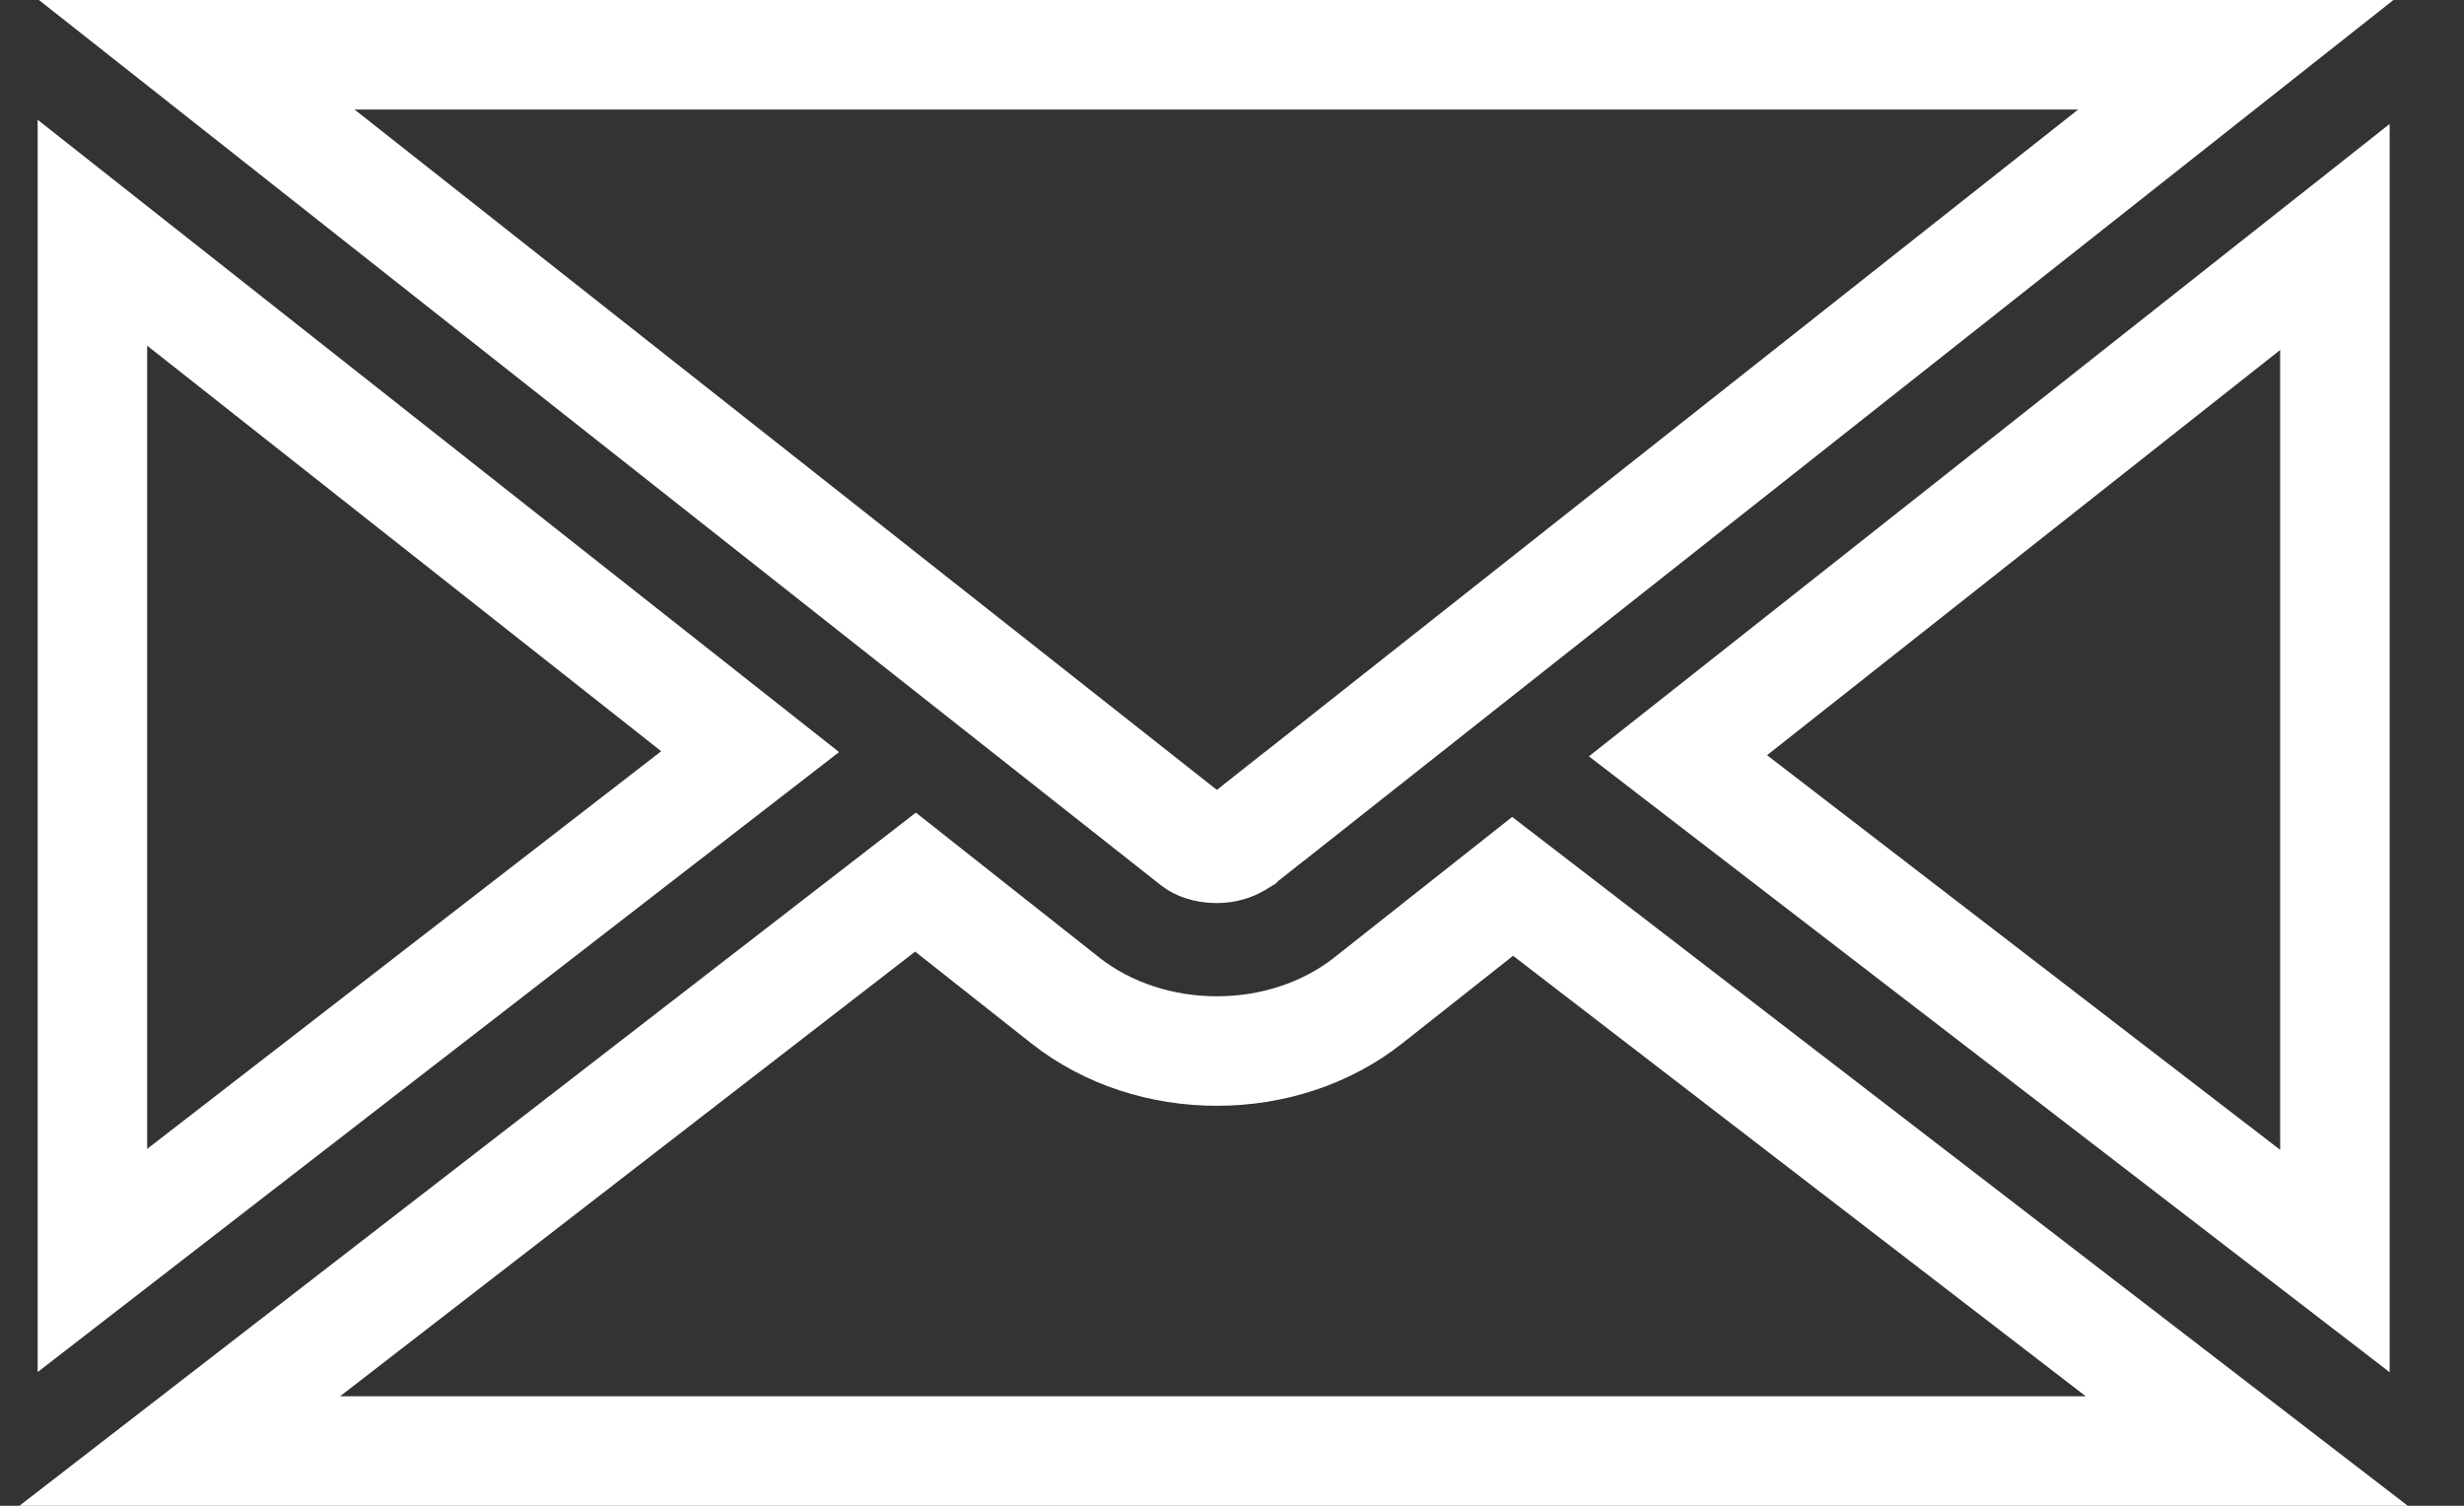 <svg width="18" height="11" viewBox="0 0 18 11" fill="none" xmlns="http://www.w3.org/2000/svg">
<rect x="0" y="0" width="18" height="11" fill="#333333" stroke="none"/>
<path d="M9.043 6.155L9.043 6.155L9.039 6.157C9.003 6.18 8.95 6.197 8.891 6.197H8.887C8.806 6.197 8.752 6.171 8.731 6.155L8.731 6.155L1.437 0.4H16.333L9.379 5.894L9.378 5.894L9.071 6.137L9.071 6.137L9.071 6.137L9.069 6.139L9.043 6.155ZM11.05 6.475L16.413 10.6H1.313L6.688 6.444L7.783 7.309L7.784 7.31C8.094 7.553 8.487 7.678 8.89 7.678C9.292 7.678 9.686 7.552 9.995 7.309L9.996 7.308L11.05 6.475ZM5.48 5.491L0.675 9.208V1.7L5.48 5.491ZM17.057 1.731V9.212L12.258 5.521L17.057 1.731Z" stroke="white" stroke-width="0.8"/>
</svg>
